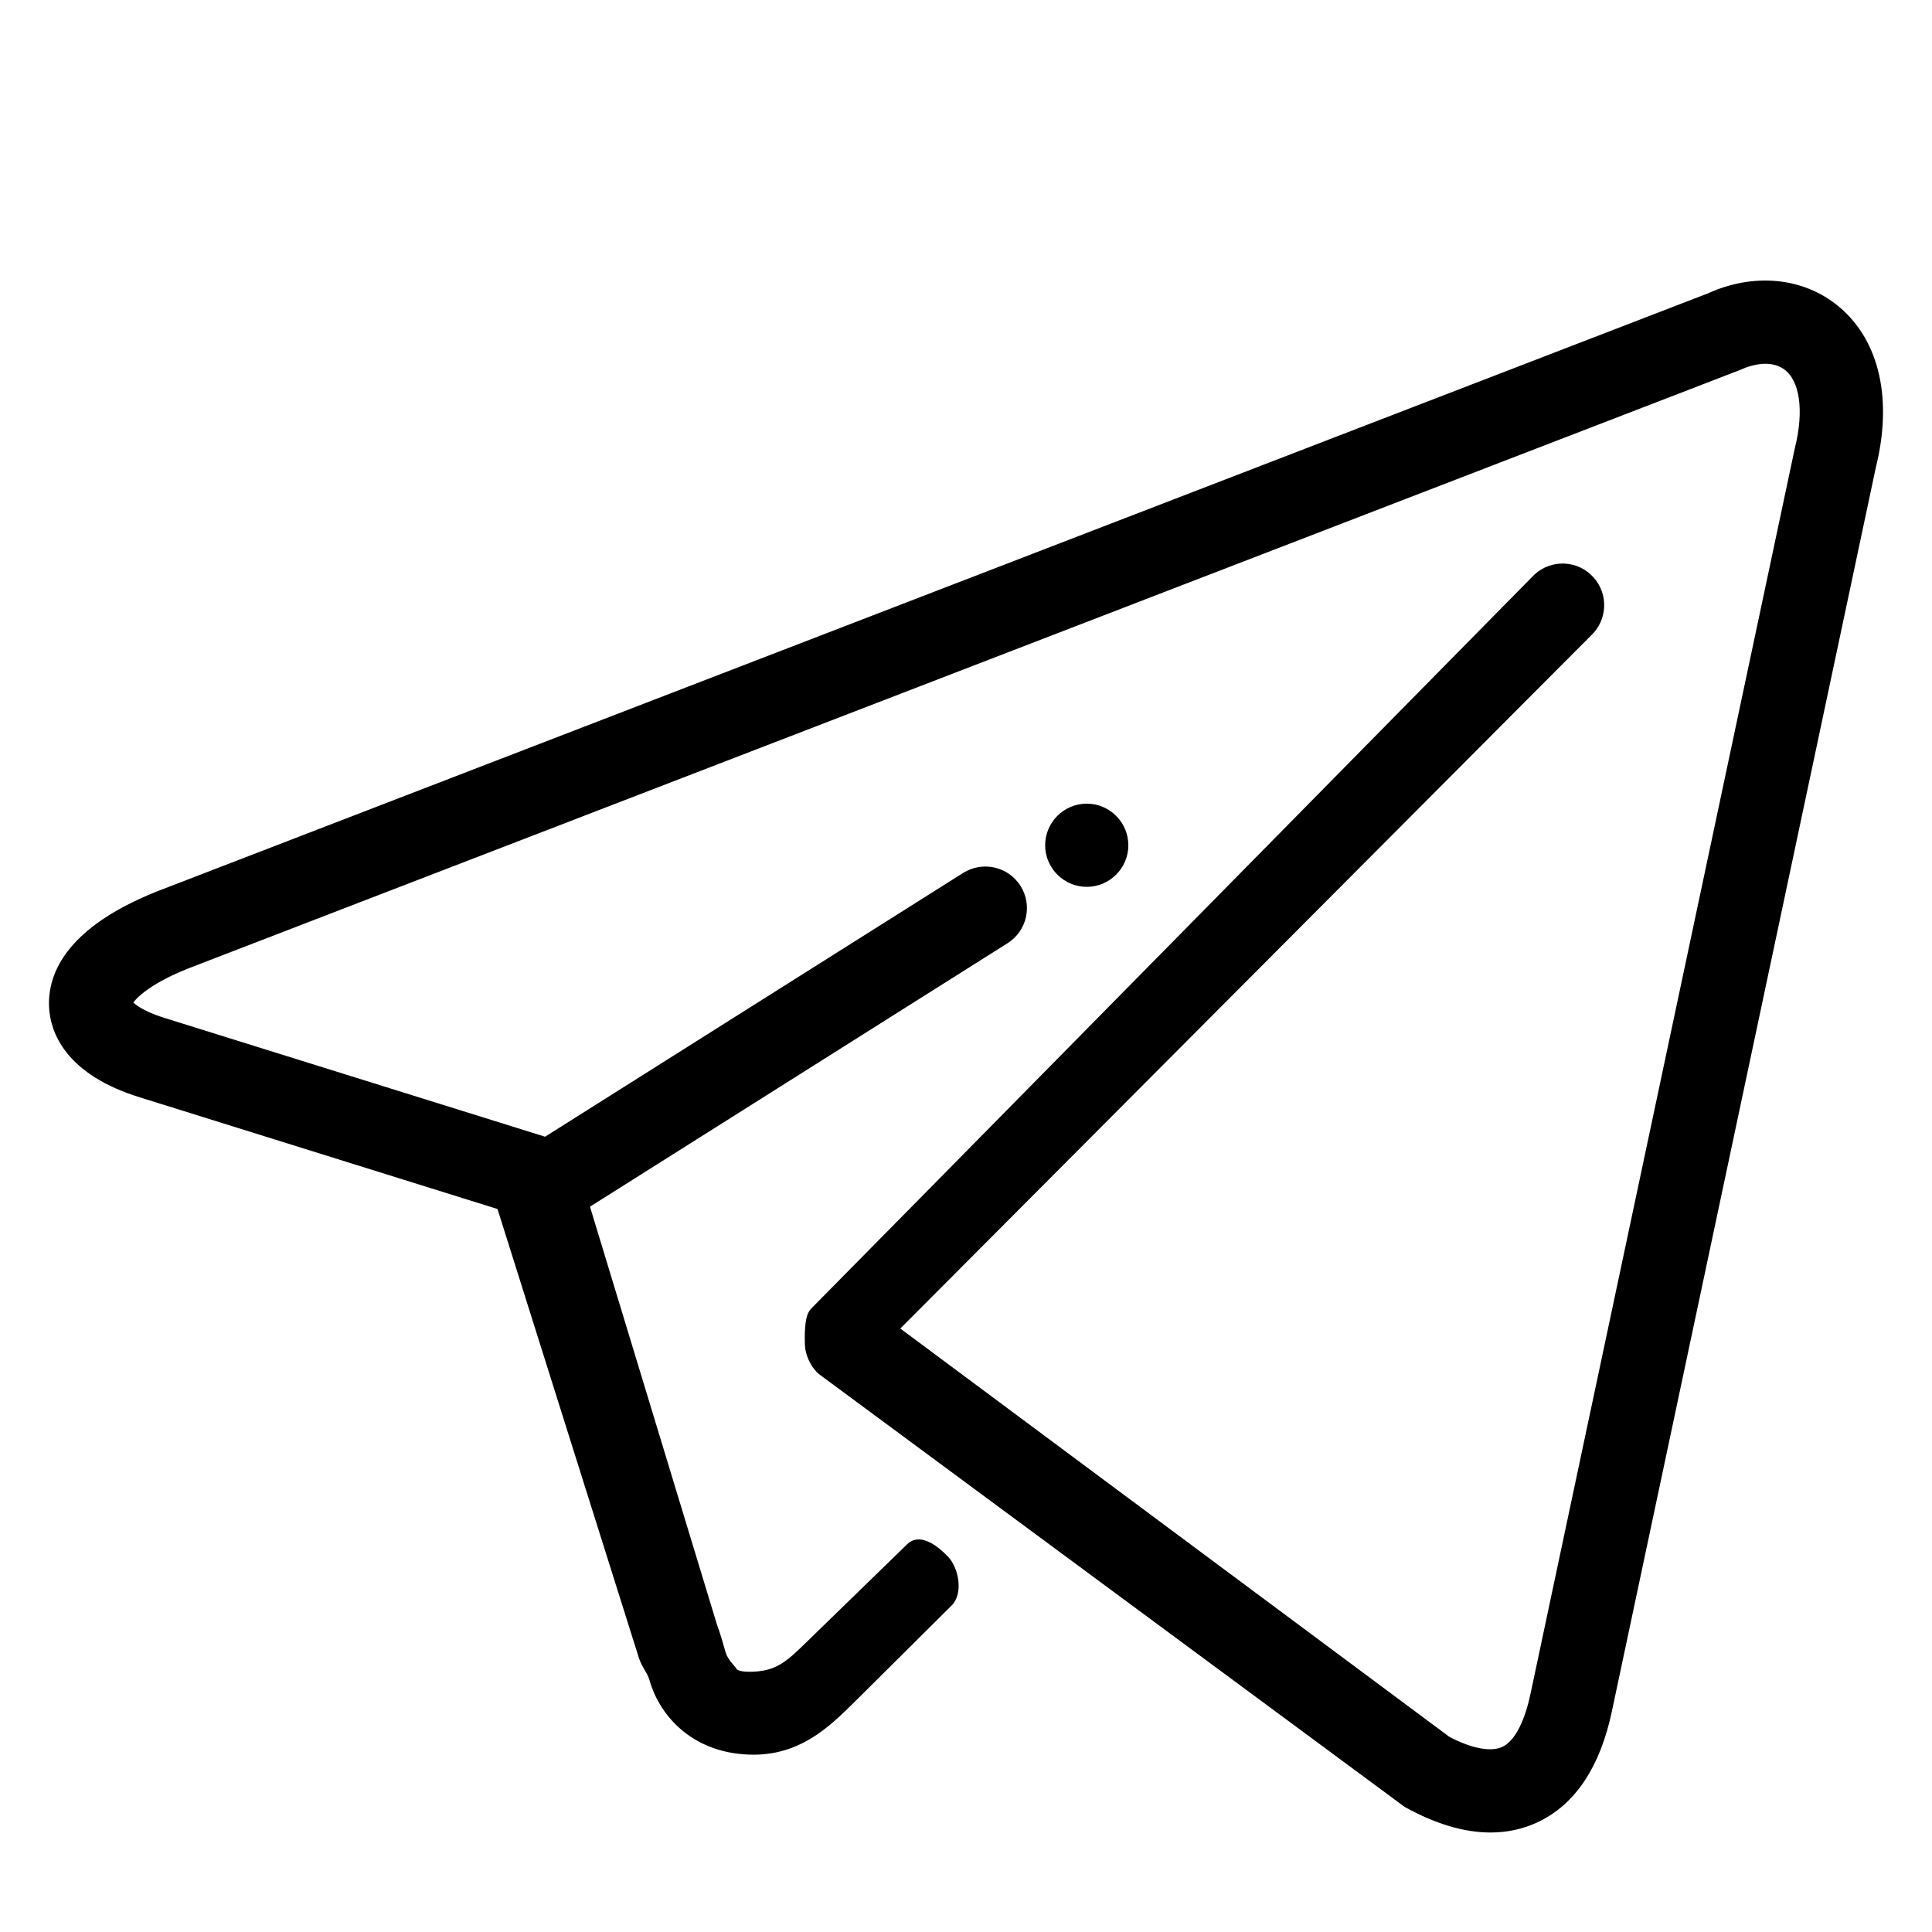 <?xml version="1.0" encoding="UTF-8" standalone="no"?>
<svg
   enable-background="new 0 0 32 32"
   height="32px"
   version="1.1"
   viewBox="0 0 32 32"
   width="32px"
   xml:space="preserve"
   id="svg8"
   sodipodi:docname="telegram1.svg"
   inkscape:version="1.4 (86a8ad7, 2024-10-11)"
   xmlns:inkscape="http://www.inkscape.org/namespaces/inkscape"
   xmlns:sodipodi="http://sodipodi.sourceforge.net/DTD/sodipodi-0.dtd"
   xmlns="http://www.w3.org/2000/svg"
   xmlns:svg="http://www.w3.org/2000/svg"><defs
     id="defs8" /><sodipodi:namedview
     id="namedview8"
     pagecolor="#ffffff"
     bordercolor="#000000"
     borderopacity="0.25"
     inkscape:showpageshadow="2"
     inkscape:pageopacity="0.0"
     inkscape:pagecheckerboard="0"
     inkscape:deskcolor="#d1d1d1"
     showgrid="false"
     inkscape:zoom="26.71875"
     inkscape:cx="16"
     inkscape:cy="16"
     inkscape:window-width="1858"
     inkscape:window-height="1057"
     inkscape:window-x="54"
     inkscape:window-y="-8"
     inkscape:window-maximized="1"
     inkscape:current-layer="telegram" /><g
     id="telegram"><g
       id="g1"
       style="stroke:#000000;stroke-opacity:1;stroke-width:0.378;stroke-dasharray:none"><path
         d="m 24.687,30.163 c -0.402,0 -0.843,-0.132 -1.32,-0.395 0,0 -9.62,-7.108 -9.68,-7.153 -0.06,-0.044 -0.158,-0.191 -0.166,-0.341 -0.007,-0.15 -0.003,-0.42 0.053,-0.471 0.056,-0.051 11.973,-12.151 11.973,-12.151 0.205,-0.185 0.521,-0.169 0.706,0.037 0.185,0.205 0.168,0.521 -0.037,0.706 L 14.624,22.026 23.905,28.928 c 0.271,0.145 0.729,0.329 1.055,0.178 0.332,-0.152 0.496,-0.637 0.576,-1.017 L 29.911,7.472 C 30.081,6.791 29.999,6.243 29.696,5.991 29.465,5.799 29.121,5.785 28.749,5.953 L 3.033,15.871 C 2.244,16.188 1.996,16.514 2,16.622 c 0.003,0.071 0.173,0.267 0.68,0.422 l 6.375,1.99 6.999,-4.416 c 0.234,-0.146 0.542,-0.077 0.689,0.156 0.147,0.233 0.078,0.542 -0.156,0.689 L 9.393,20.002 C 9.269,20.08 9.116,20.1 8.977,20.057 L 2.385,17.999 C 1.215,17.641 1.015,17.009 1.001,16.664 0.981,16.191 1.254,15.507 2.668,14.941 L 28.363,5.033 c 0.697,-0.318 1.445,-0.25 1.974,0.191 0.613,0.511 0.813,1.413 0.549,2.474 l -4.371,20.598 c -0.184,0.878 -0.566,1.457 -1.137,1.719 -0.215,0.099 -0.445,0.148 -0.691,0.148 z"
         fill="#000000"
         id="path1"
         sodipodi:nodetypes="sczzzcccccccccccccccscccccccccccs"
         style="stroke:#000000;stroke-opacity:1;stroke-width:0.378;stroke-dasharray:none" /></g><path
       d="m 24.687,30.163 c -0.402,0 -0.843,-0.132 -1.32,-0.395 l -6.72,-4.959 c -0.222,-0.164 -0.27,-0.478 -0.105,-0.699 0.164,-0.222 0.478,-0.27 0.699,-0.105 l 6.664,4.923 c 0.271,0.145 0.729,0.329 1.055,0.178 0.332,-0.152 0.496,-0.637 0.576,-1.017 L 29.911,7.472 C 30.081,6.791 29.999,6.243 29.696,5.991 29.465,5.799 29.121,5.785 28.749,5.953 L 3.033,15.871 C 2.244,16.188 1.996,16.514 2,16.622 c 0.003,0.071 0.173,0.267 0.68,0.422 l 6.594,2.058 c 0.158,0.049 0.281,0.174 0.33,0.332 l 2.267,7.461 c 0.061,0.167 0.108,0.333 0.149,0.477 0.032,0.114 0.147,0.219 0.174,0.261 -0.004,-0.005 0.001,0.056 0.214,0.057 0.447,0 0.617,-0.167 0.957,-0.498 l 1.66,-1.614 c 0.198,-0.194 0.477,-8.66e-4 0.67,0.197 0.192,0.198 0.263,0.627 0.065,0.819 l -1.52,1.51 c -0.402,0.393 -0.903,0.959 -1.757,0.959 -0.98,0 -1.552,-0.621 -1.725,-1.233 -0.035,-0.124 -0.112,-0.192 -0.172,-0.357 L 8.237,20.015 2.385,17.999 C 1.215,17.641 1.015,17.009 1.001,16.664 0.981,16.191 1.254,15.507 2.668,14.941 L 28.363,5.033 c 0.697,-0.318 1.445,-0.25 1.974,0.191 0.613,0.511 0.813,1.413 0.549,2.474 l -4.371,20.598 c -0.184,0.878 -0.566,1.457 -1.137,1.719 -0.215,0.099 -0.445,0.148 -0.691,0.148 z"
       fill="#000000"
       id="path2"
       sodipodi:nodetypes="sccccccccccccccccccccccccscccccccccccs" /><g
       id="g8"
       style="stroke-width:0.378;stroke-dasharray:none;fill:#000000;fill-opacity:1;stroke:#000000;stroke-opacity:1"><g
         id="g7"
         style="stroke-width:0.378;stroke-dasharray:none;fill:#000000;fill-opacity:1;stroke:#000000;stroke-opacity:1"><g
           id="g6"
           style="stroke-width:0.378;stroke-dasharray:none;fill:#000000;fill-opacity:1;stroke:#000000;stroke-opacity:1"><g
             id="g5"
             style="stroke-width:0.378;stroke-dasharray:none;fill:#000000;fill-opacity:1;stroke:#000000;stroke-opacity:1"><g
               id="g4"
               style="stroke-width:0.378;stroke-dasharray:none;fill:#000000;fill-opacity:1;stroke:#000000;stroke-opacity:1"><g
                 id="g3"
                 style="stroke-width:0.378;stroke-dasharray:none;fill:#000000;fill-opacity:1;stroke:#000000;stroke-opacity:1"><path
                   d="M18.5,14c0,0.275-0.225,0.5-0.5,0.5l0,0c-0.275,0-0.5-0.225-0.5-0.5l0,0c0-0.275,0.225-0.5,0.5-0.5         l0,0C18.275,13.5,18.5,13.725,18.5,14L18.5,14z"
                   fill="#000"
                   id="path3"
                   style="stroke-width:0.378;stroke-dasharray:none;fill:#000000;fill-opacity:1;stroke:#000000;stroke-opacity:1" /></g></g></g></g></g></g></g></svg>
